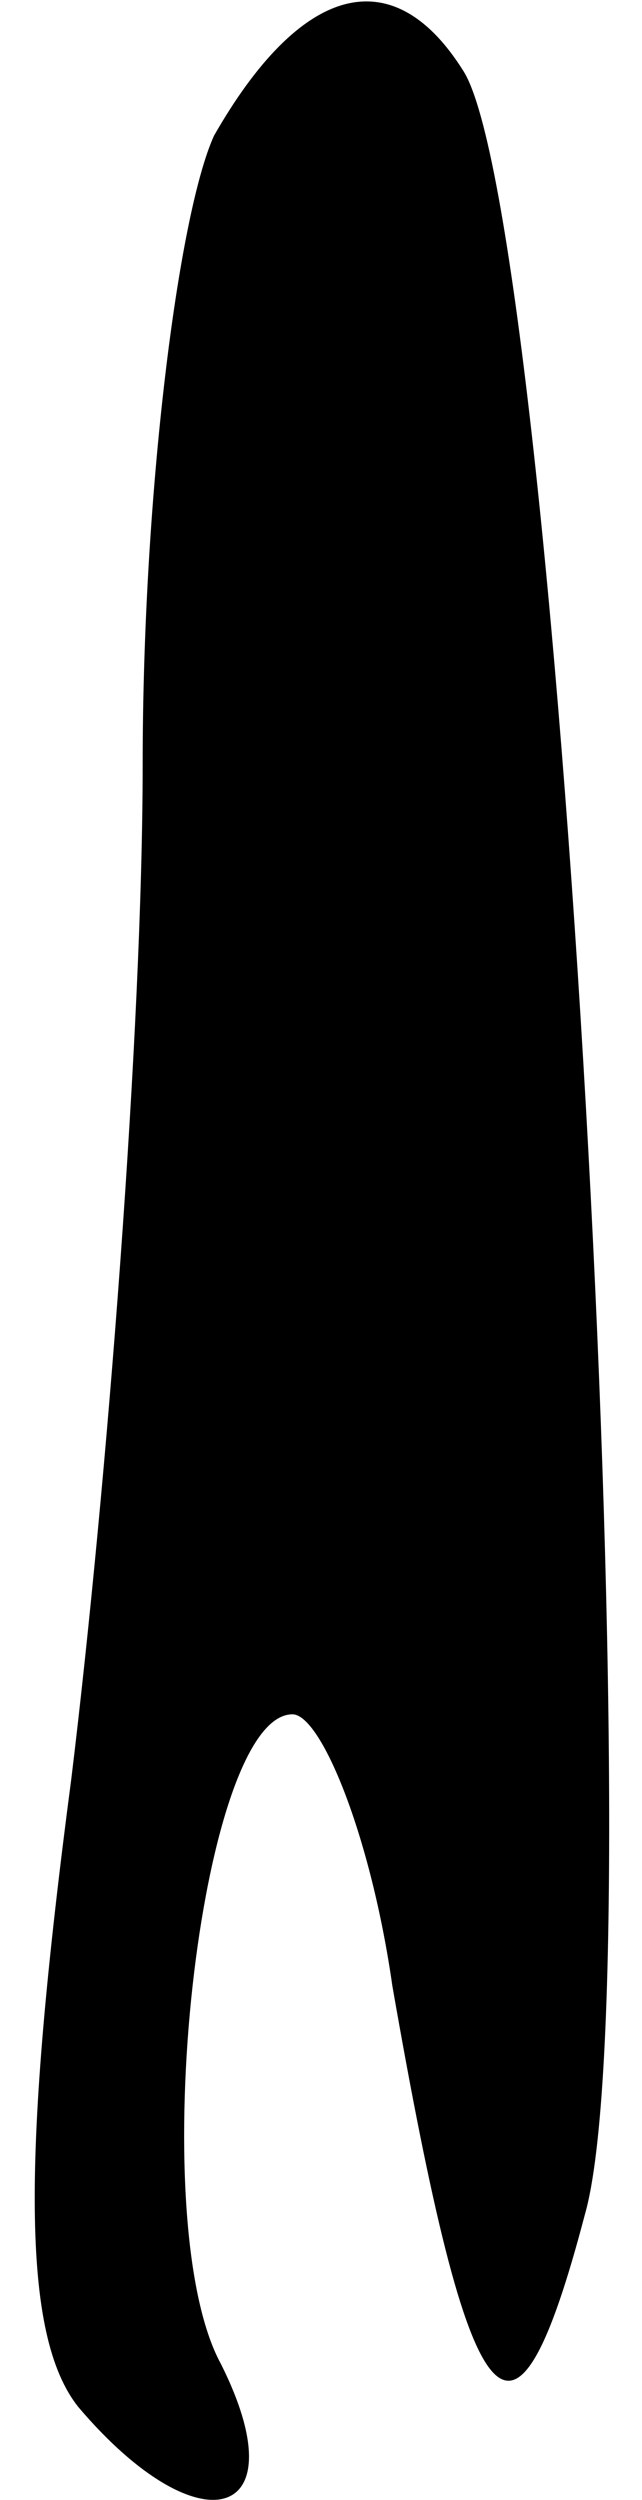 <?xml version="1.0" standalone="no"?>
<!DOCTYPE svg PUBLIC "-//W3C//DTD SVG 20010904//EN"
 "http://www.w3.org/TR/2001/REC-SVG-20010904/DTD/svg10.dtd">
<svg version="1.0" xmlns="http://www.w3.org/2000/svg"
 width="9pt" height="35pt" viewBox="0 0 9 35"
 preserveAspectRatio="xMidYMid meet">
<g transform="translate(0,35) scale(0.1,-0.1)"
fill="#000000" stroke="none">
<path fill="#000000" stroke="none" d="M30 331 c-5 -11 -10 -50 -10 -88 0 -37
-5 -101 -10 -142 -7 -53 -7 -78 1 -88 17 -20 31 -16 20 6 -11 20 -3 91 10 91
4 0 11 -17 14 -38 11 -63 17 -70 27 -32 10 35 -4 279 -17 300 -10 16 -23 12
-35 -9z"/>
</g>
</svg>
